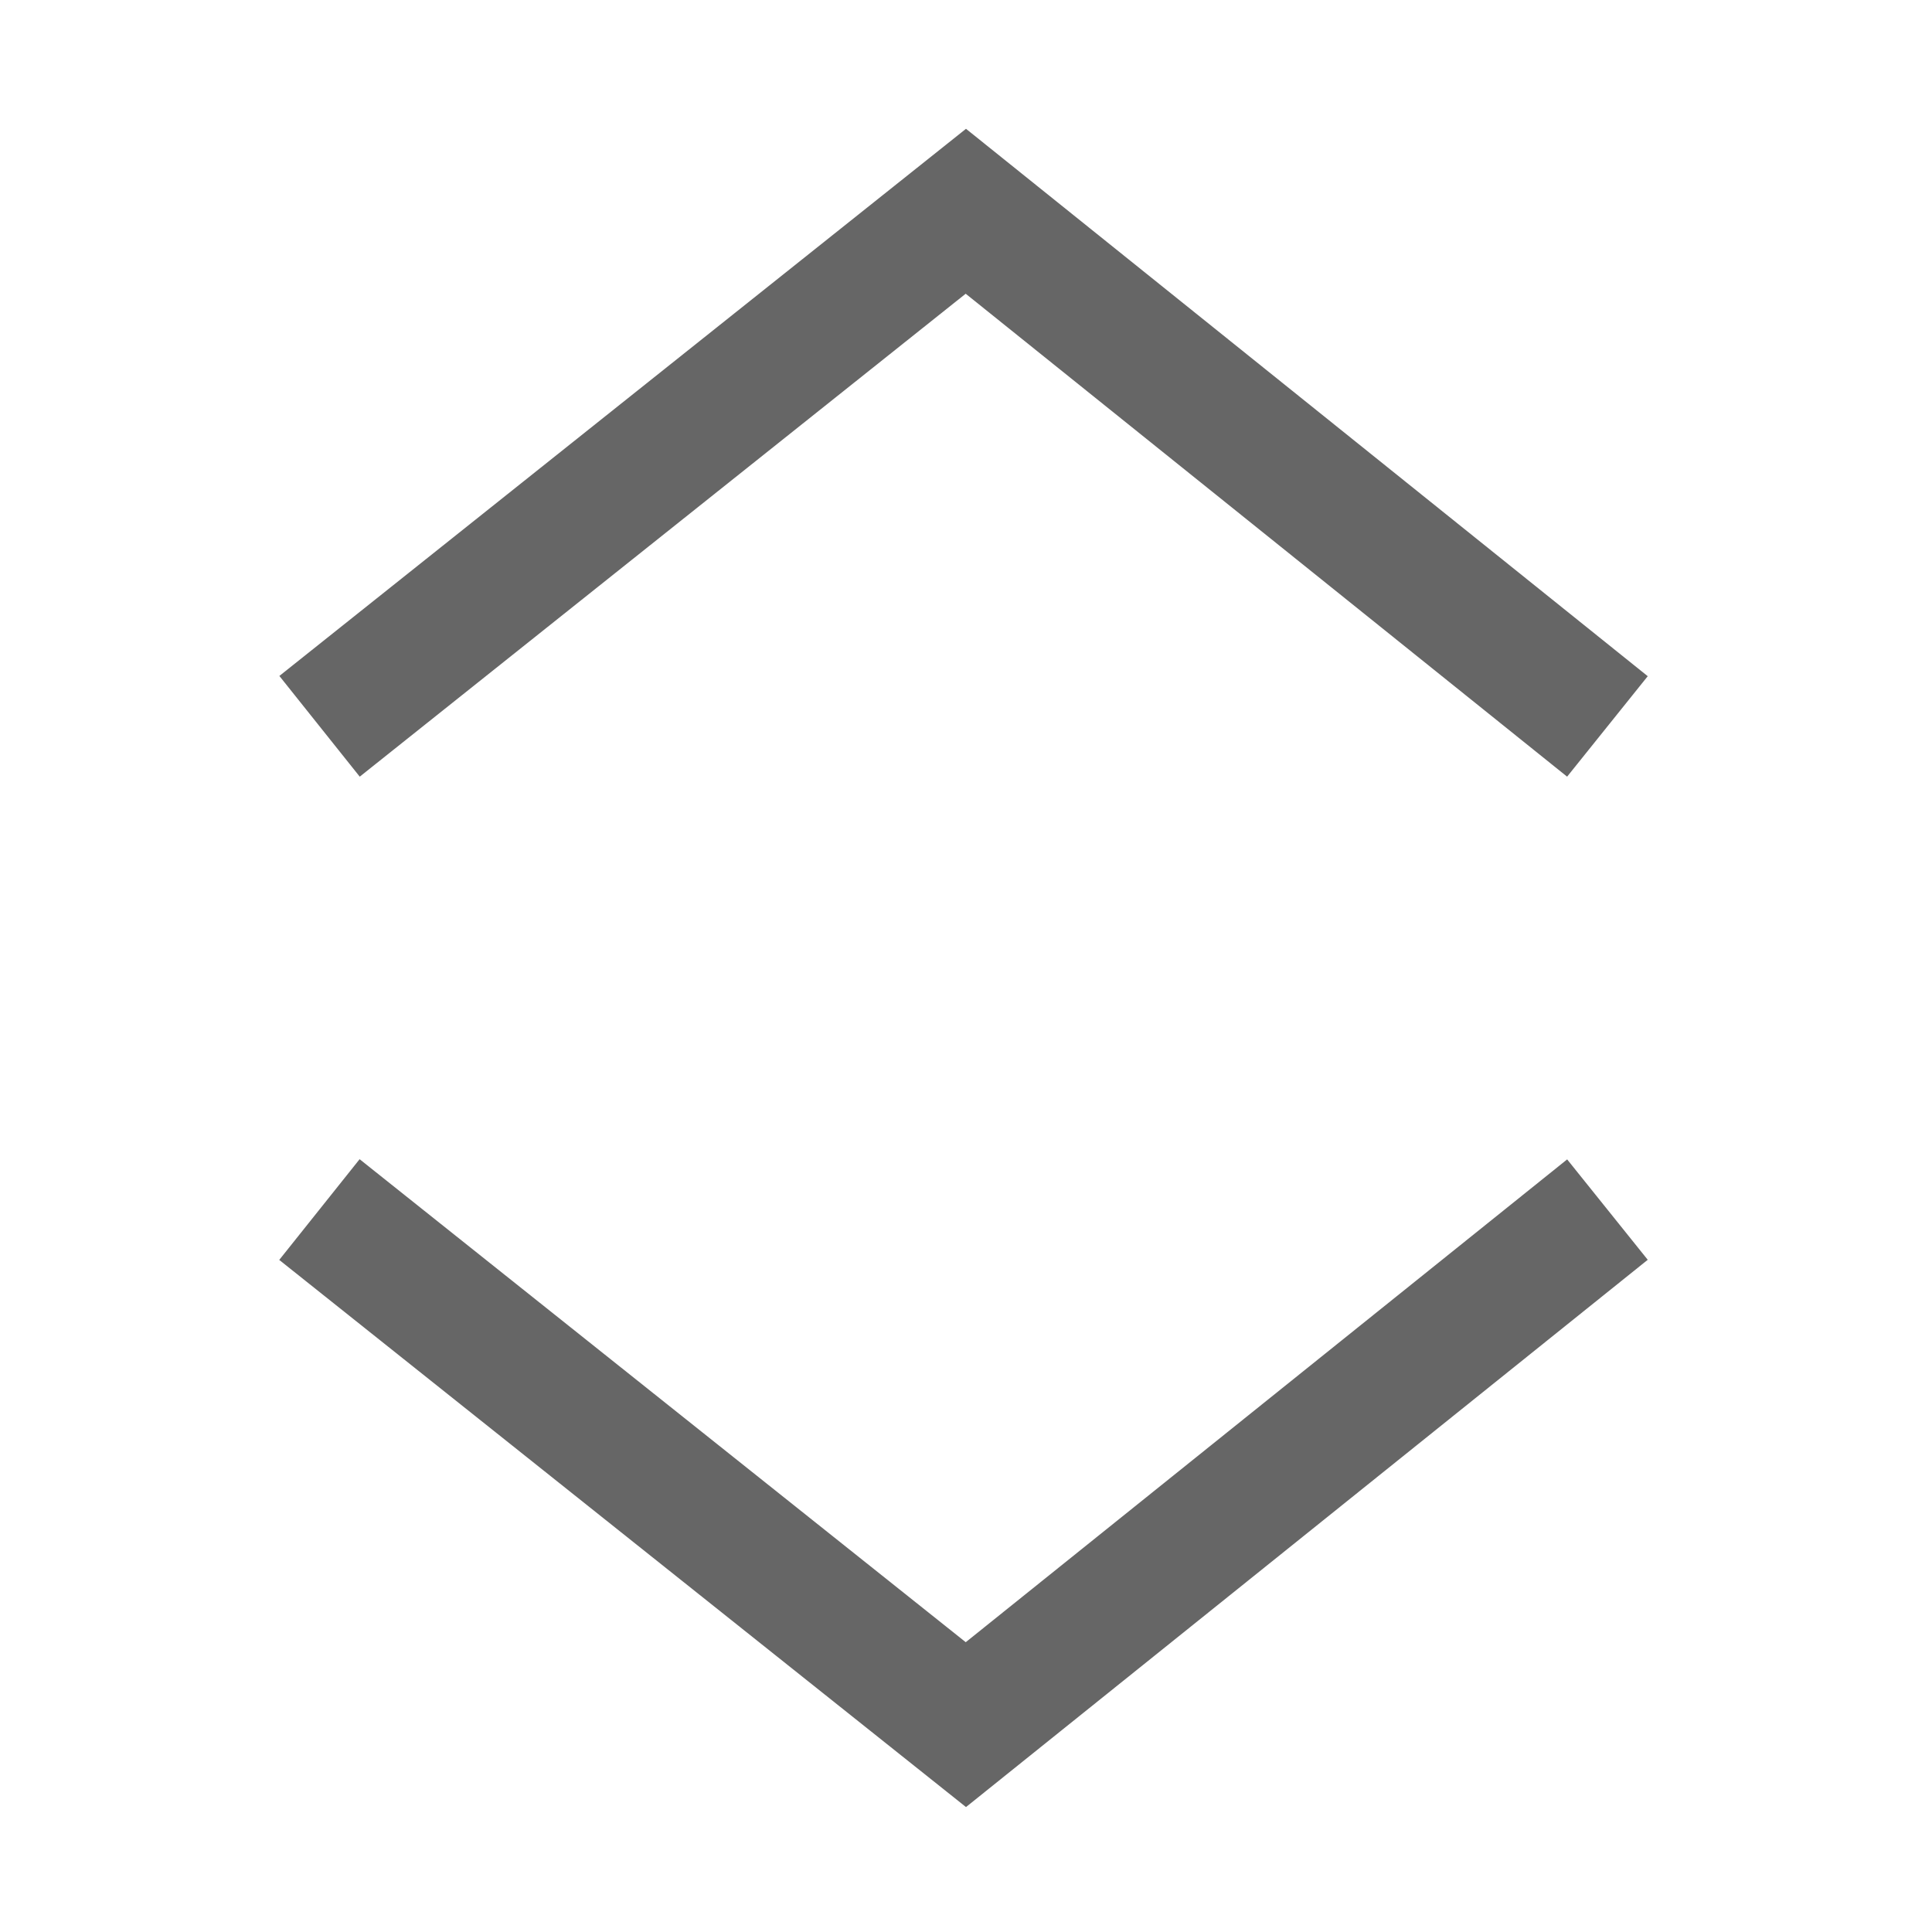 <svg width="30" height="30" viewBox="0 0 30 30" fill="none" xmlns="http://www.w3.org/2000/svg">
<path d="M24.334 18.002L25.586 19.562L15 28.06L4.336 19.564L5.584 18L14.996 25.5L24.336 18.002H24.334ZM14.994 4.562L5.586 12.06L4.338 10.496L15 2L25.586 10.5L24.334 12.06L14.994 4.56V4.562Z" fill="#666666"/>
</svg>
